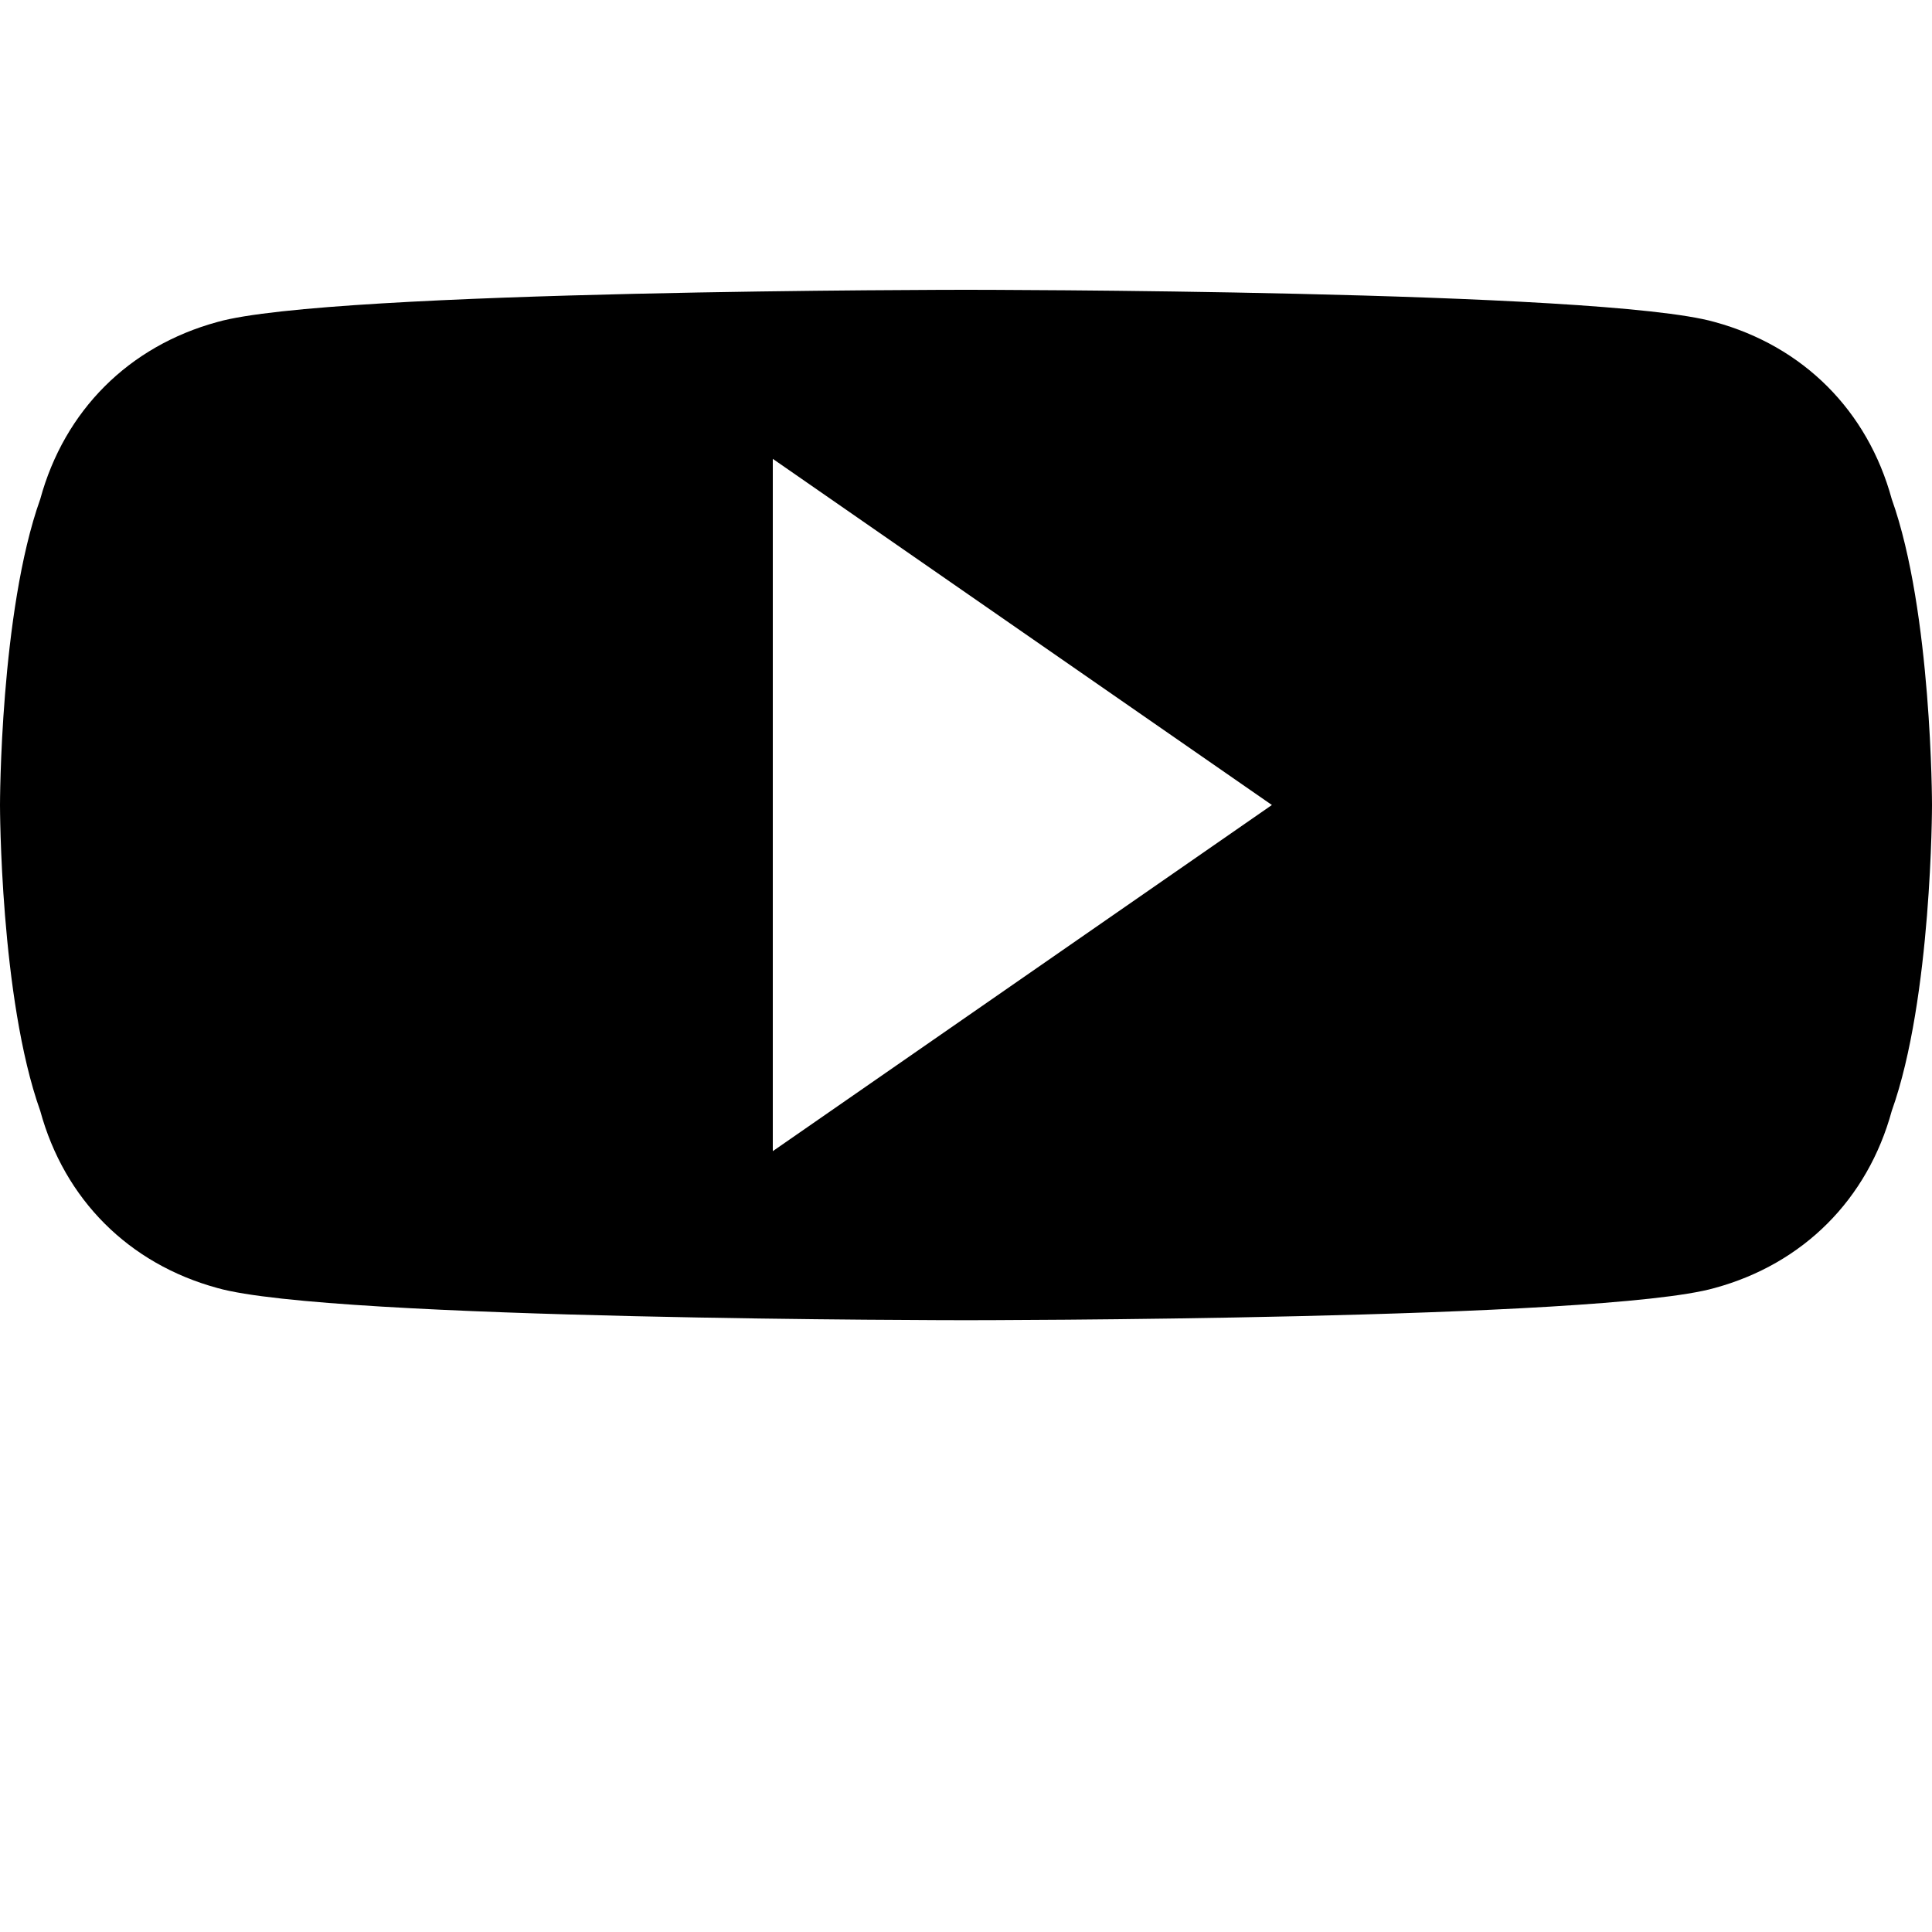 <svg xmlns="http://www.w3.org/2000/svg" viewBox="0 0 24 24" fill="currentColor" width="28" height="28">
  <path d="M23.5 6.2c-.3-1.1-1.1-1.9-2.2-2.2C19.9 3.6 12 3.6 12 3.6s-7.9 0-9.3.4c-1.1.3-1.9 1.1-2.2 2.2C0 7.6 0 10 0 10s0 2.4.5 3.8c.3 1.1 1.1 1.9 2.2 2.2 1.4.4 9.3.4 9.3.4s7.9 0 9.3-.4c1.1-.3 1.9-1.1 2.2-2.2.5-1.4.5-3.8.5-3.8s0-2.4-.5-3.8zM9.6 14.3V5.7l6.2 4.3-6.2 4.3z"/>
</svg> 